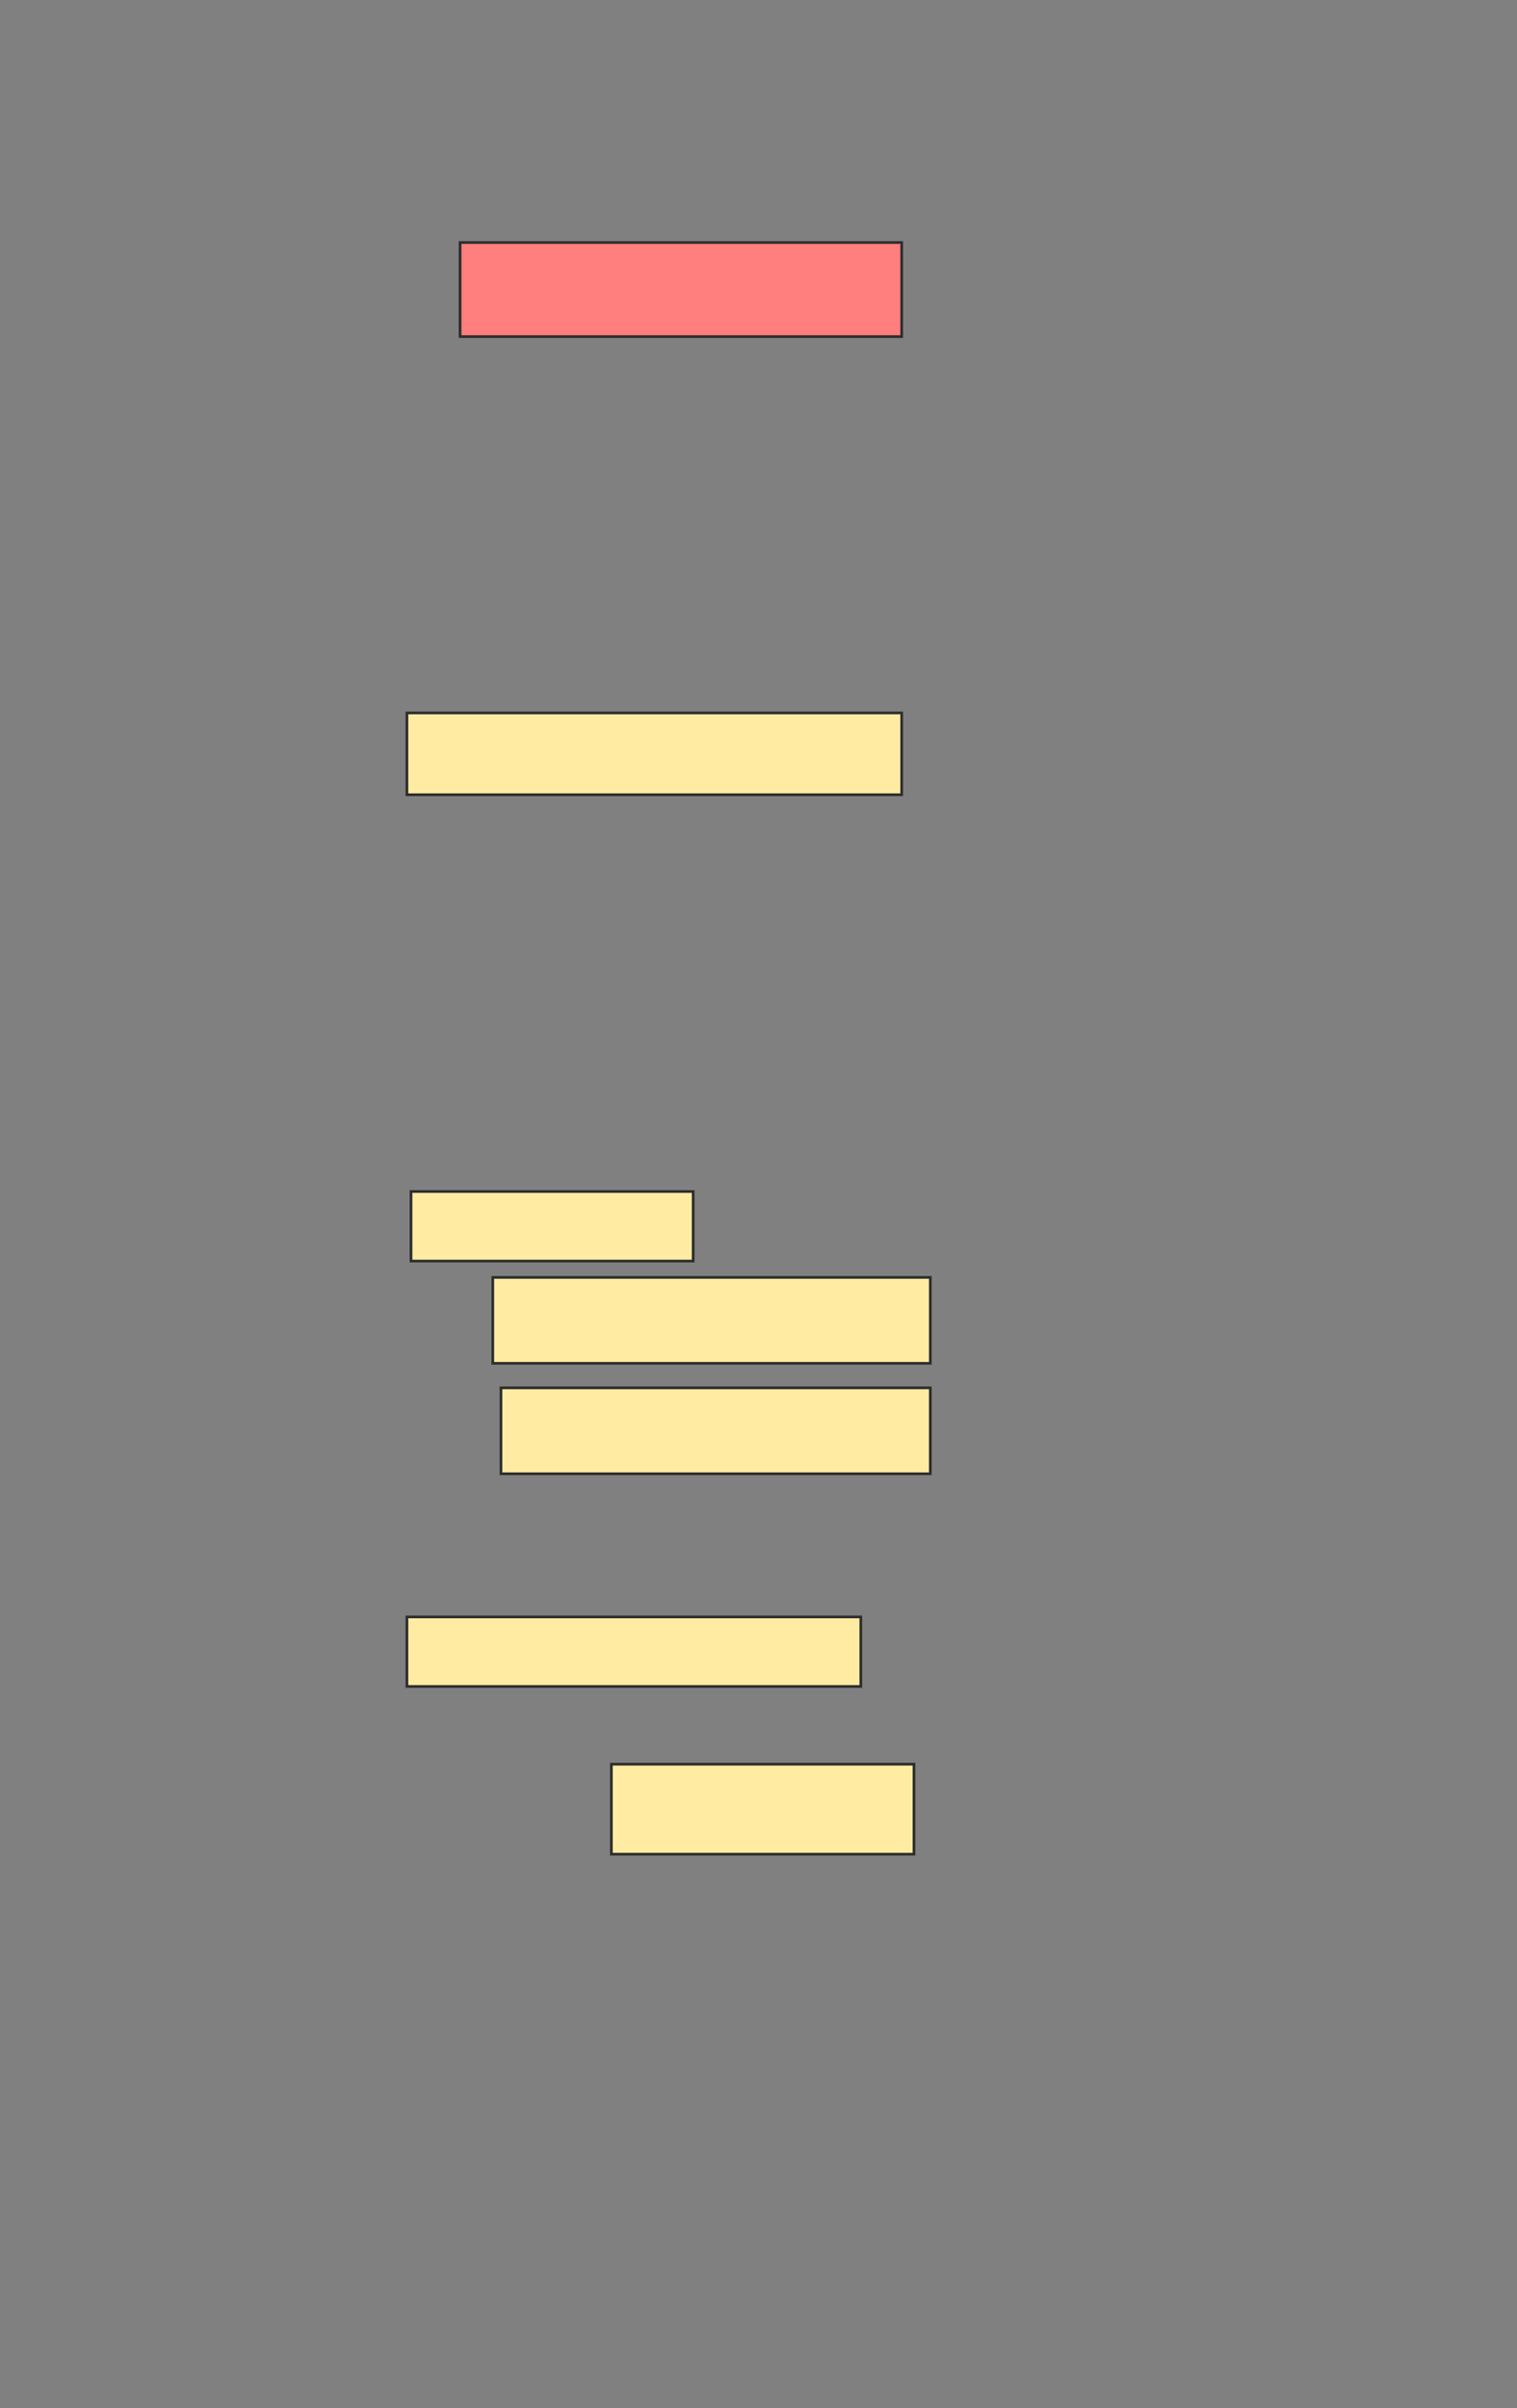 <svg xmlns="http://www.w3.org/2000/svg" width="564" height="895">
 <rect width="100%" height="100%" fill="#808080" stroke="none"/>
 <!-- Created with Image Occlusion Enhanced -->
 <g>
  <title>Labels</title>
 </g>
 <g>
  <title>Masks</title>
  <rect id="5a658625c16e444b9f2cfd06adca9731-ao-1" height="34.966" width="164.189" y="90.135" x="171.051" stroke="#2D2D2D" fill="#FF7E7E" class="qshape"/>
  <rect id="5a658625c16e444b9f2cfd06adca9731-ao-2" height="30.405" width="183.953" y="264.966" x="151.287" stroke="#2D2D2D" fill="#FFEBA2"/>
  <rect id="5a658625c16e444b9f2cfd06adca9731-ao-3" height="25.845" width="104.899" y="442.838" x="152.807" stroke="#2D2D2D" fill="#FFEBA2"/>
  <rect id="5a658625c16e444b9f2cfd06adca9731-ao-4" height="25.845" width="168.75" y="600.946" x="151.287" stroke="#2D2D2D" fill="#FFEBA2"/>
  <rect id="5a658625c16e444b9f2cfd06adca9731-ao-5" height="31.926" width="159.628" y="515.811" x="186.253" stroke="#2D2D2D" fill="#FFEBA2"/>
  <rect id="5a658625c16e444b9f2cfd06adca9731-ao-6" height="31.926" width="162.669" y="474.763" x="183.213" stroke="#2D2D2D" fill="#FFEBA2"/>
  <rect id="5a658625c16e444b9f2cfd06adca9731-ao-7" height="33.446" width="112.5" y="655.676" x="227.301" stroke="#2D2D2D" fill="#FFEBA2"/>
 </g>
</svg>